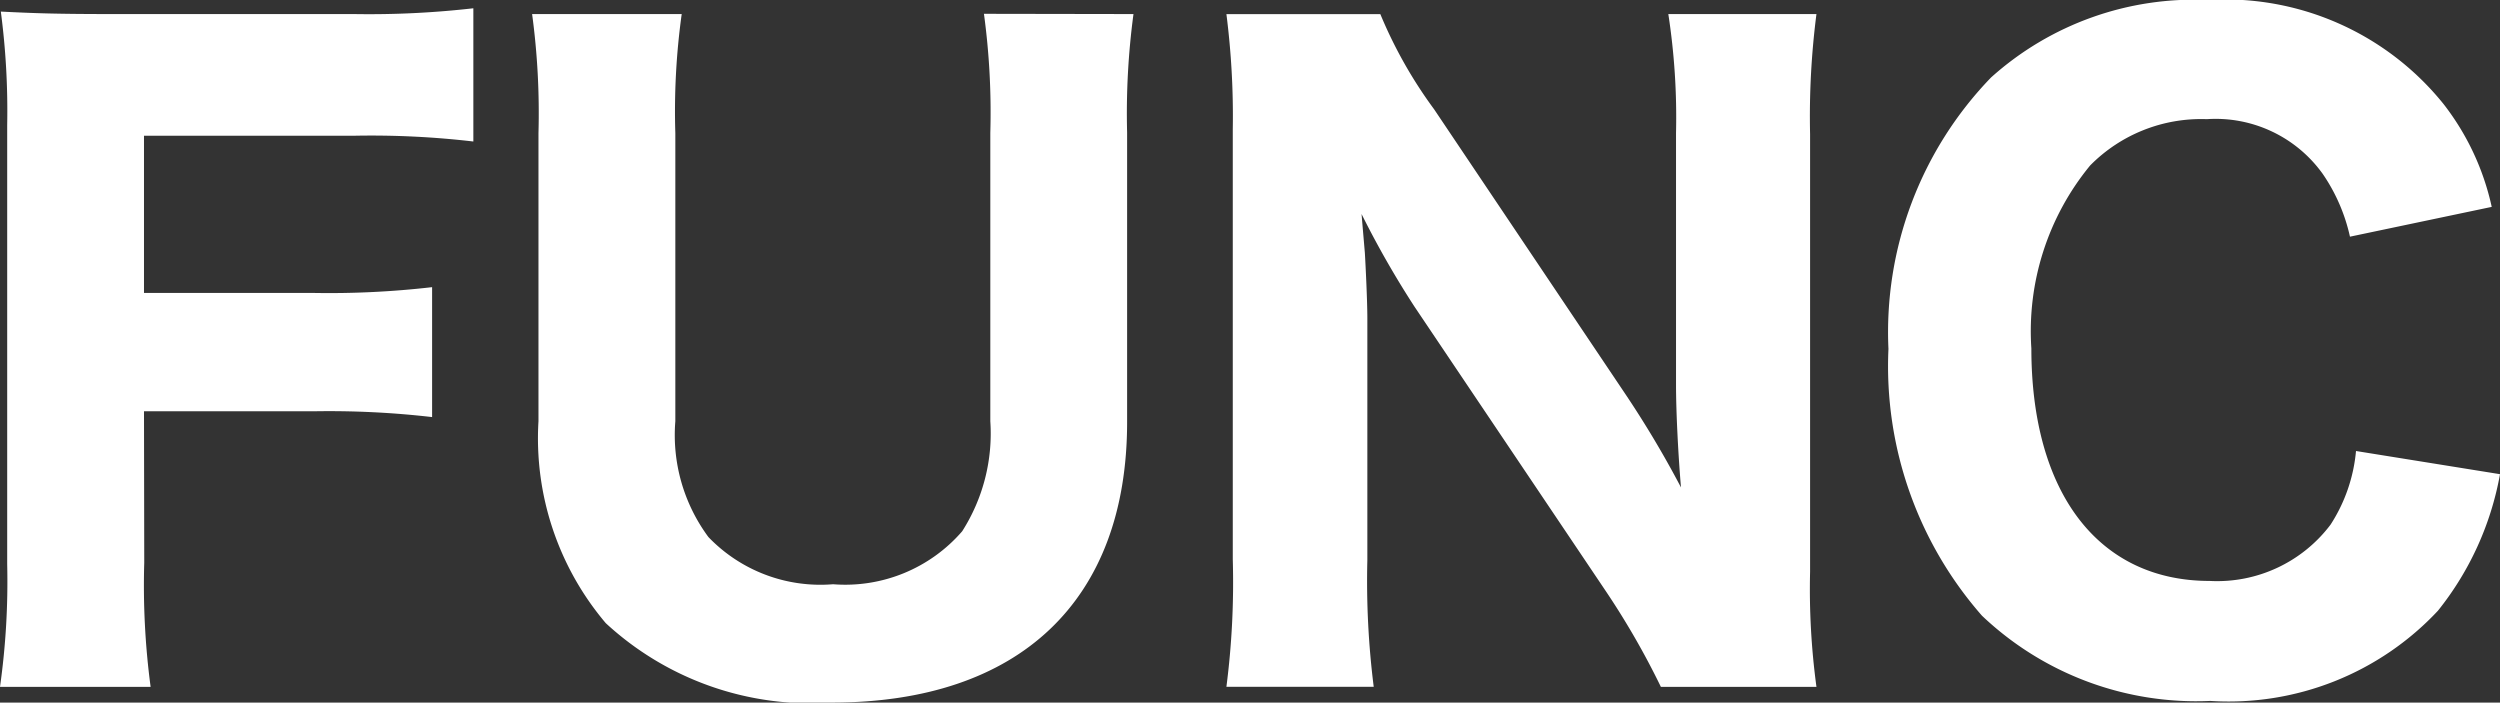 <svg xmlns="http://www.w3.org/2000/svg" viewBox="0 0 39.273 11.037">
  <rect x="0" y="0" width="39.273" height="11.037" fill="#333333" stroke="none"/>
  <defs>
    <style>
      .cls-1 {
        fill: #fff;
      }
    </style>
  </defs>
  <path id="パス_86" data-name="パス 86" class="cls-1" d="M3.133-4.056H5.8a14.065,14.065,0,0,1,1.859.091V-6.006A14.065,14.065,0,0,1,5.8-5.915H3.133v-2.47H6.448a13.808,13.808,0,0,1,1.859.091v-2.093a14.416,14.416,0,0,1-1.872.091H2.652c-.9,0-1.248-.013-1.768-.039a11.941,11.941,0,0,1,.1,1.781v6.9A11.835,11.835,0,0,1,.871.273H3.237a12.1,12.1,0,0,1-.1-1.95ZM16.328-10.3a11.515,11.515,0,0,1,.1,1.872V-3.9a2.856,2.856,0,0,1-.442,1.729,2.43,2.43,0,0,1-2.028.832A2.438,2.438,0,0,1,12-2.08a2.691,2.691,0,0,1-.52-1.82V-8.424a11.114,11.114,0,0,1,.1-1.872H9.23a11.617,11.617,0,0,1,.1,1.872V-3.9A4.492,4.492,0,0,0,10.387-.728,4.742,4.742,0,0,0,13.936.52c2.951,0,4.641-1.6,4.641-4.407v-4.55a11.747,11.747,0,0,1,.1-1.859ZM23.4-8.8a7.1,7.1,0,0,1-.845-1.495H20.137a12.66,12.66,0,0,1,.1,1.807v6.76a12.844,12.844,0,0,1-.1,2h2.314a13.3,13.3,0,0,1-.1-1.989v-3.8c0-.26-.026-.806-.039-1.027-.039-.455-.039-.455-.052-.611a14.662,14.662,0,0,0,.832,1.456l2.99,4.446A12.41,12.41,0,0,1,26.962.273h2.444a11.441,11.441,0,0,1-.1-1.807V-8.411a12.547,12.547,0,0,1,.1-1.885H27.079A10.678,10.678,0,0,1,27.2-8.424v3.939c0,.481.039,1.17.078,1.625a15.939,15.939,0,0,0-.884-1.482ZM40.014-7.267a4.029,4.029,0,0,0-.754-1.612,4.4,4.4,0,0,0-3.705-1.638A4.773,4.773,0,0,0,32.149-9.3a5.754,5.754,0,0,0-1.612,4.264A5.942,5.942,0,0,0,32.006-.845,4.887,4.887,0,0,0,35.594.494,4.5,4.5,0,0,0,39.169-.923a4.779,4.779,0,0,0,.975-2.145l-2.262-.364a2.55,2.55,0,0,1-.4,1.157,2.231,2.231,0,0,1-1.9.884c-1.742,0-2.8-1.378-2.8-3.653a4.1,4.1,0,0,1,.923-2.873,2.448,2.448,0,0,1,1.833-.728,2.069,2.069,0,0,1,1.82.858,2.811,2.811,0,0,1,.429.988Z" transform="translate(-0.871 10.517)"/>
</svg>
